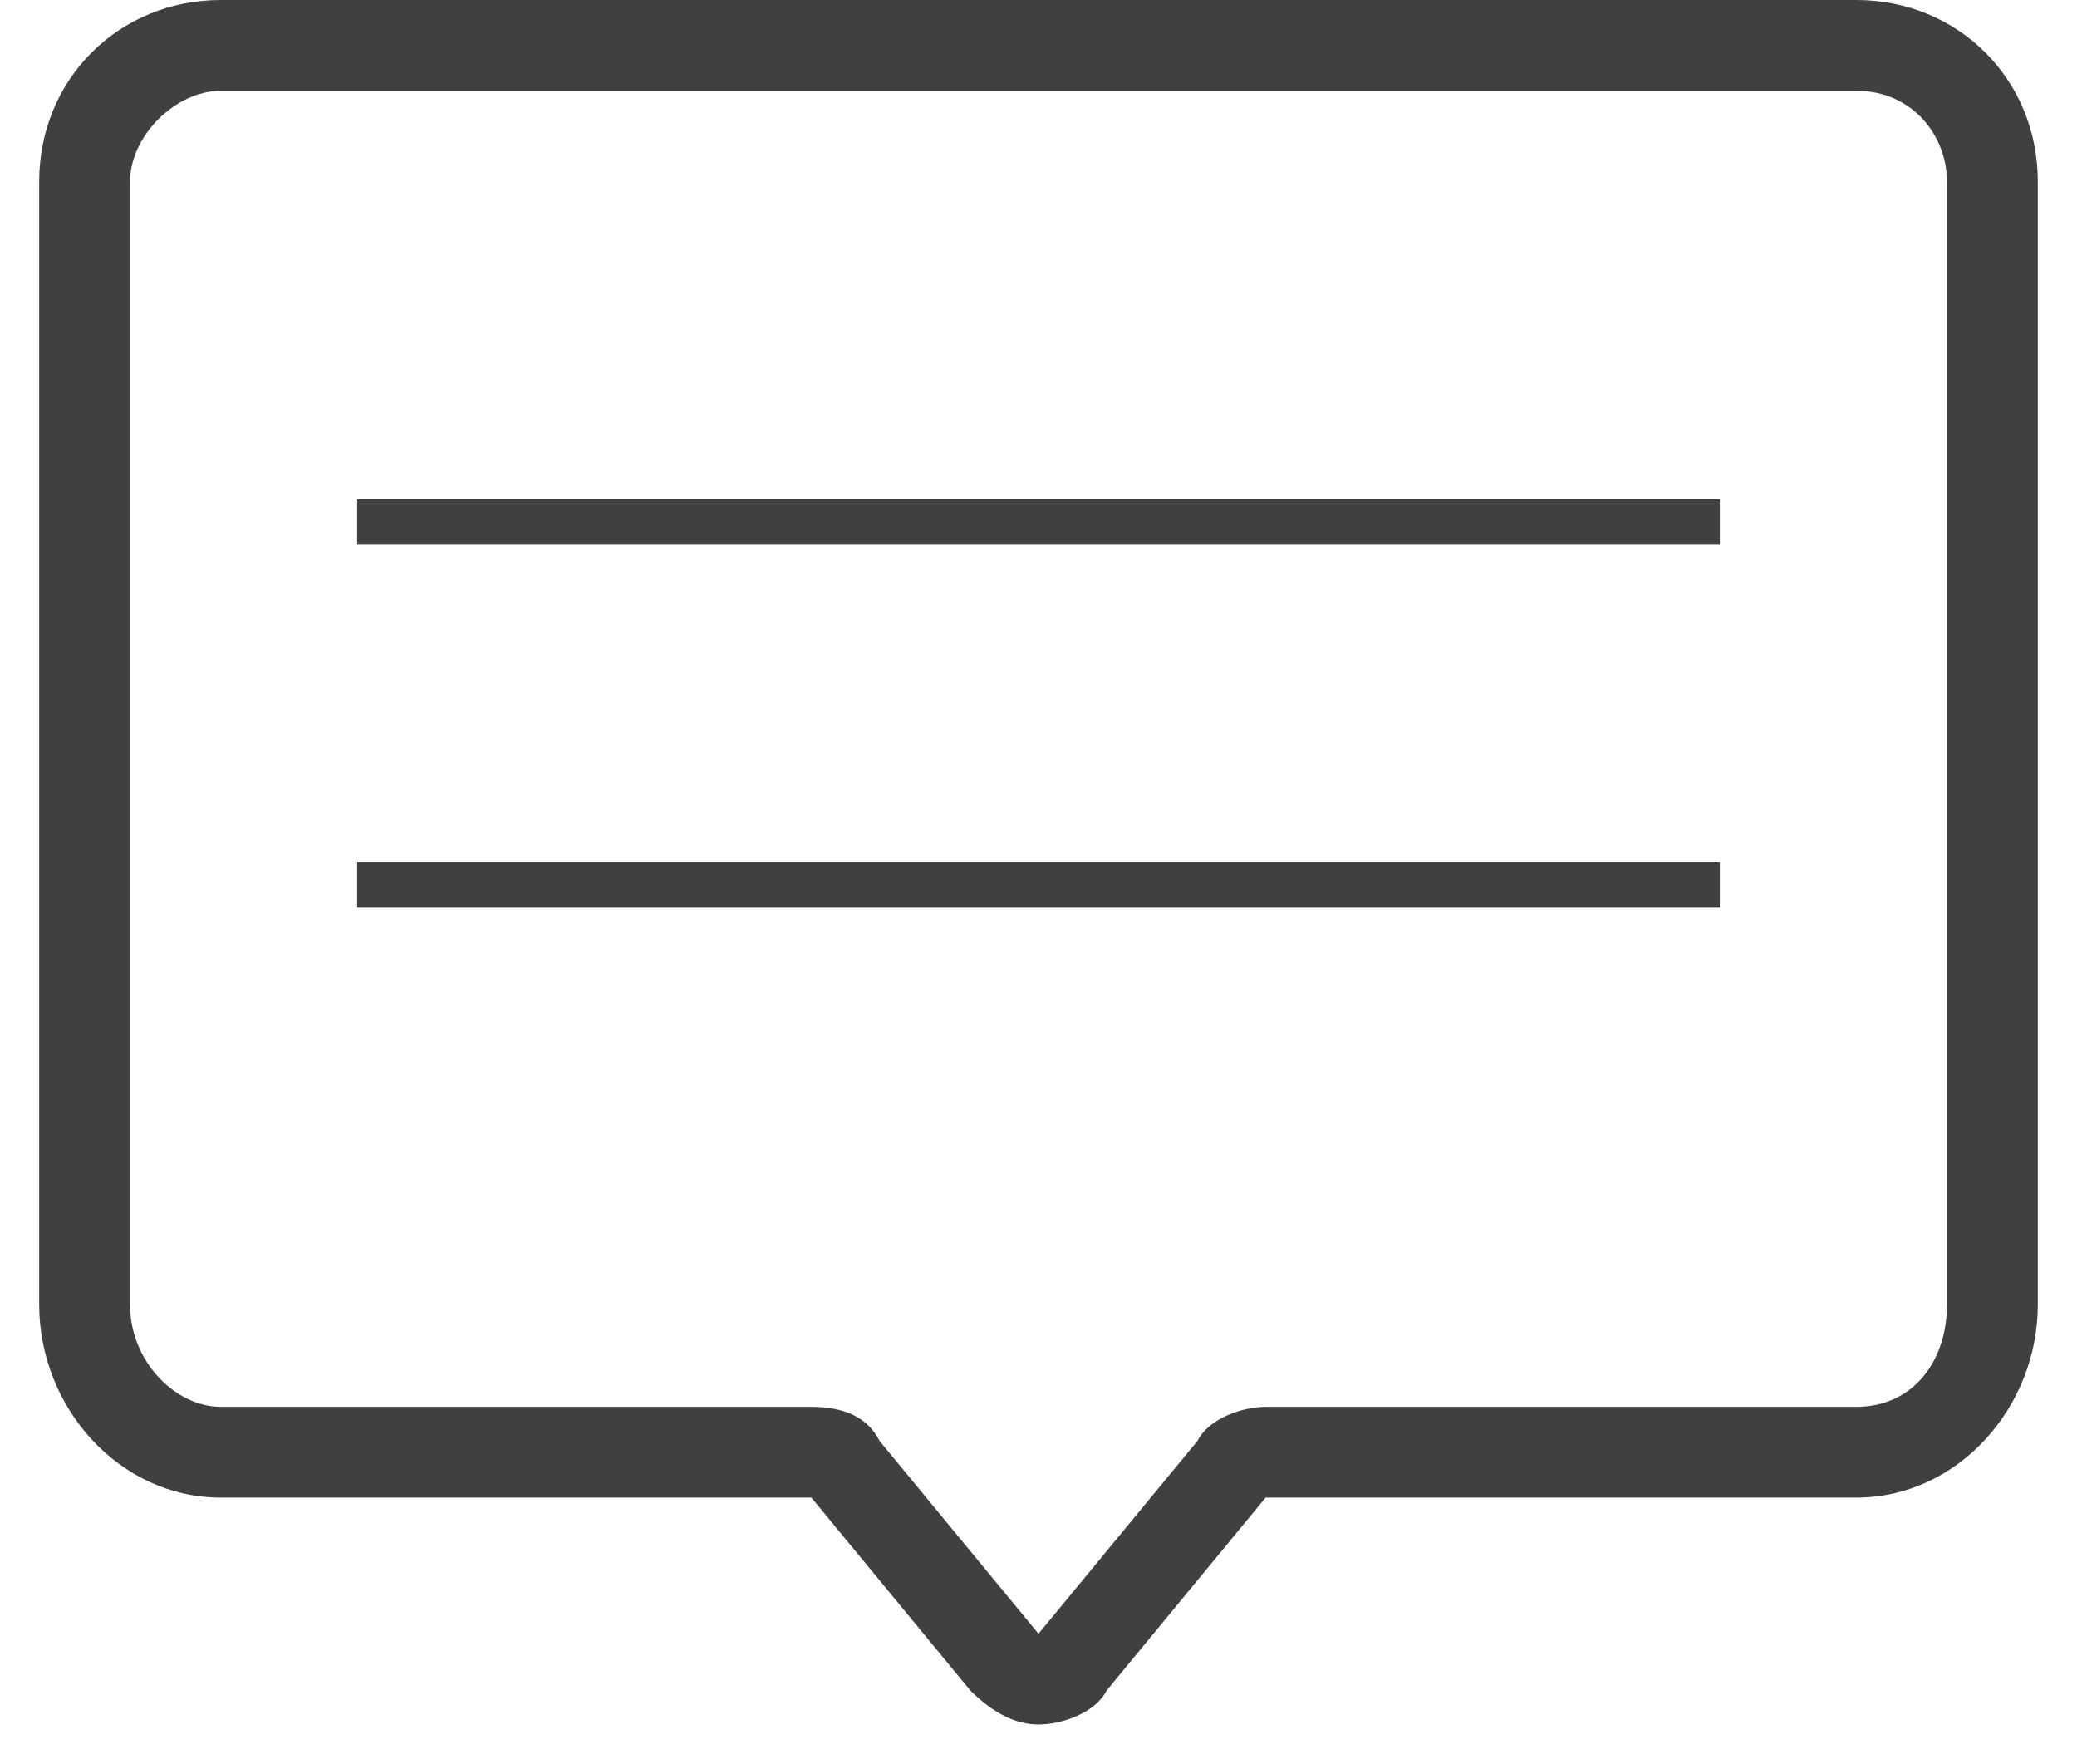 <svg width="53" height="45" xmlns="http://www.w3.org/2000/svg" xmlns:xlink="http://www.w3.org/1999/xlink" overflow="hidden"><defs><clipPath id="clip0"><rect x="446" y="493" width="53" height="45"/></clipPath></defs><g clip-path="url(#clip0)" transform="translate(-446 -493)"><path d="M455.114 516.158C489.886 516.158 489.886 516.158 489.886 516.158 489.886 515 489.886 515 489.886 515 455.114 515 455.114 515 455.114 515L455.114 516.158ZM493.364 493C451.636 493 451.636 493 451.636 493 449.028 493 447 495.026 447 497.632 447 526.289 447 526.289 447 526.289 447 528.895 449.028 531.211 451.636 531.211 466.705 531.211 466.705 531.211 466.705 531.211 470.761 536.132 470.761 536.132 470.761 536.132 471.341 536.711 471.92 537 472.5 537 473.08 537 473.949 536.711 474.239 536.132 478.295 531.211 478.295 531.211 478.295 531.211 493.364 531.211 493.364 531.211 493.364 531.211 495.972 531.211 498 528.895 498 526.289 498 497.632 498 497.632 498 497.632 498 495.026 495.972 493 493.364 493ZM495.682 526.289C495.682 527.737 494.812 528.895 493.364 528.895 478.295 528.895 478.295 528.895 478.295 528.895 477.716 528.895 476.847 529.184 476.557 529.763 472.5 534.684 472.5 534.684 472.5 534.684 468.443 529.763 468.443 529.763 468.443 529.763 468.153 529.184 467.574 528.895 466.705 528.895 451.636 528.895 451.636 528.895 451.636 528.895 450.477 528.895 449.318 527.737 449.318 526.289 449.318 497.632 449.318 497.632 449.318 497.632 449.318 496.474 450.477 495.316 451.636 495.316 493.364 495.316 493.364 495.316 493.364 495.316 494.812 495.316 495.682 496.474 495.682 497.632L495.682 526.289ZM455.114 506.895C489.886 506.895 489.886 506.895 489.886 506.895 489.886 505.737 489.886 505.737 489.886 505.737 455.114 505.737 455.114 505.737 455.114 505.737L455.114 506.895Z" fill="#404040" fill-rule="evenodd"/></g></svg>
